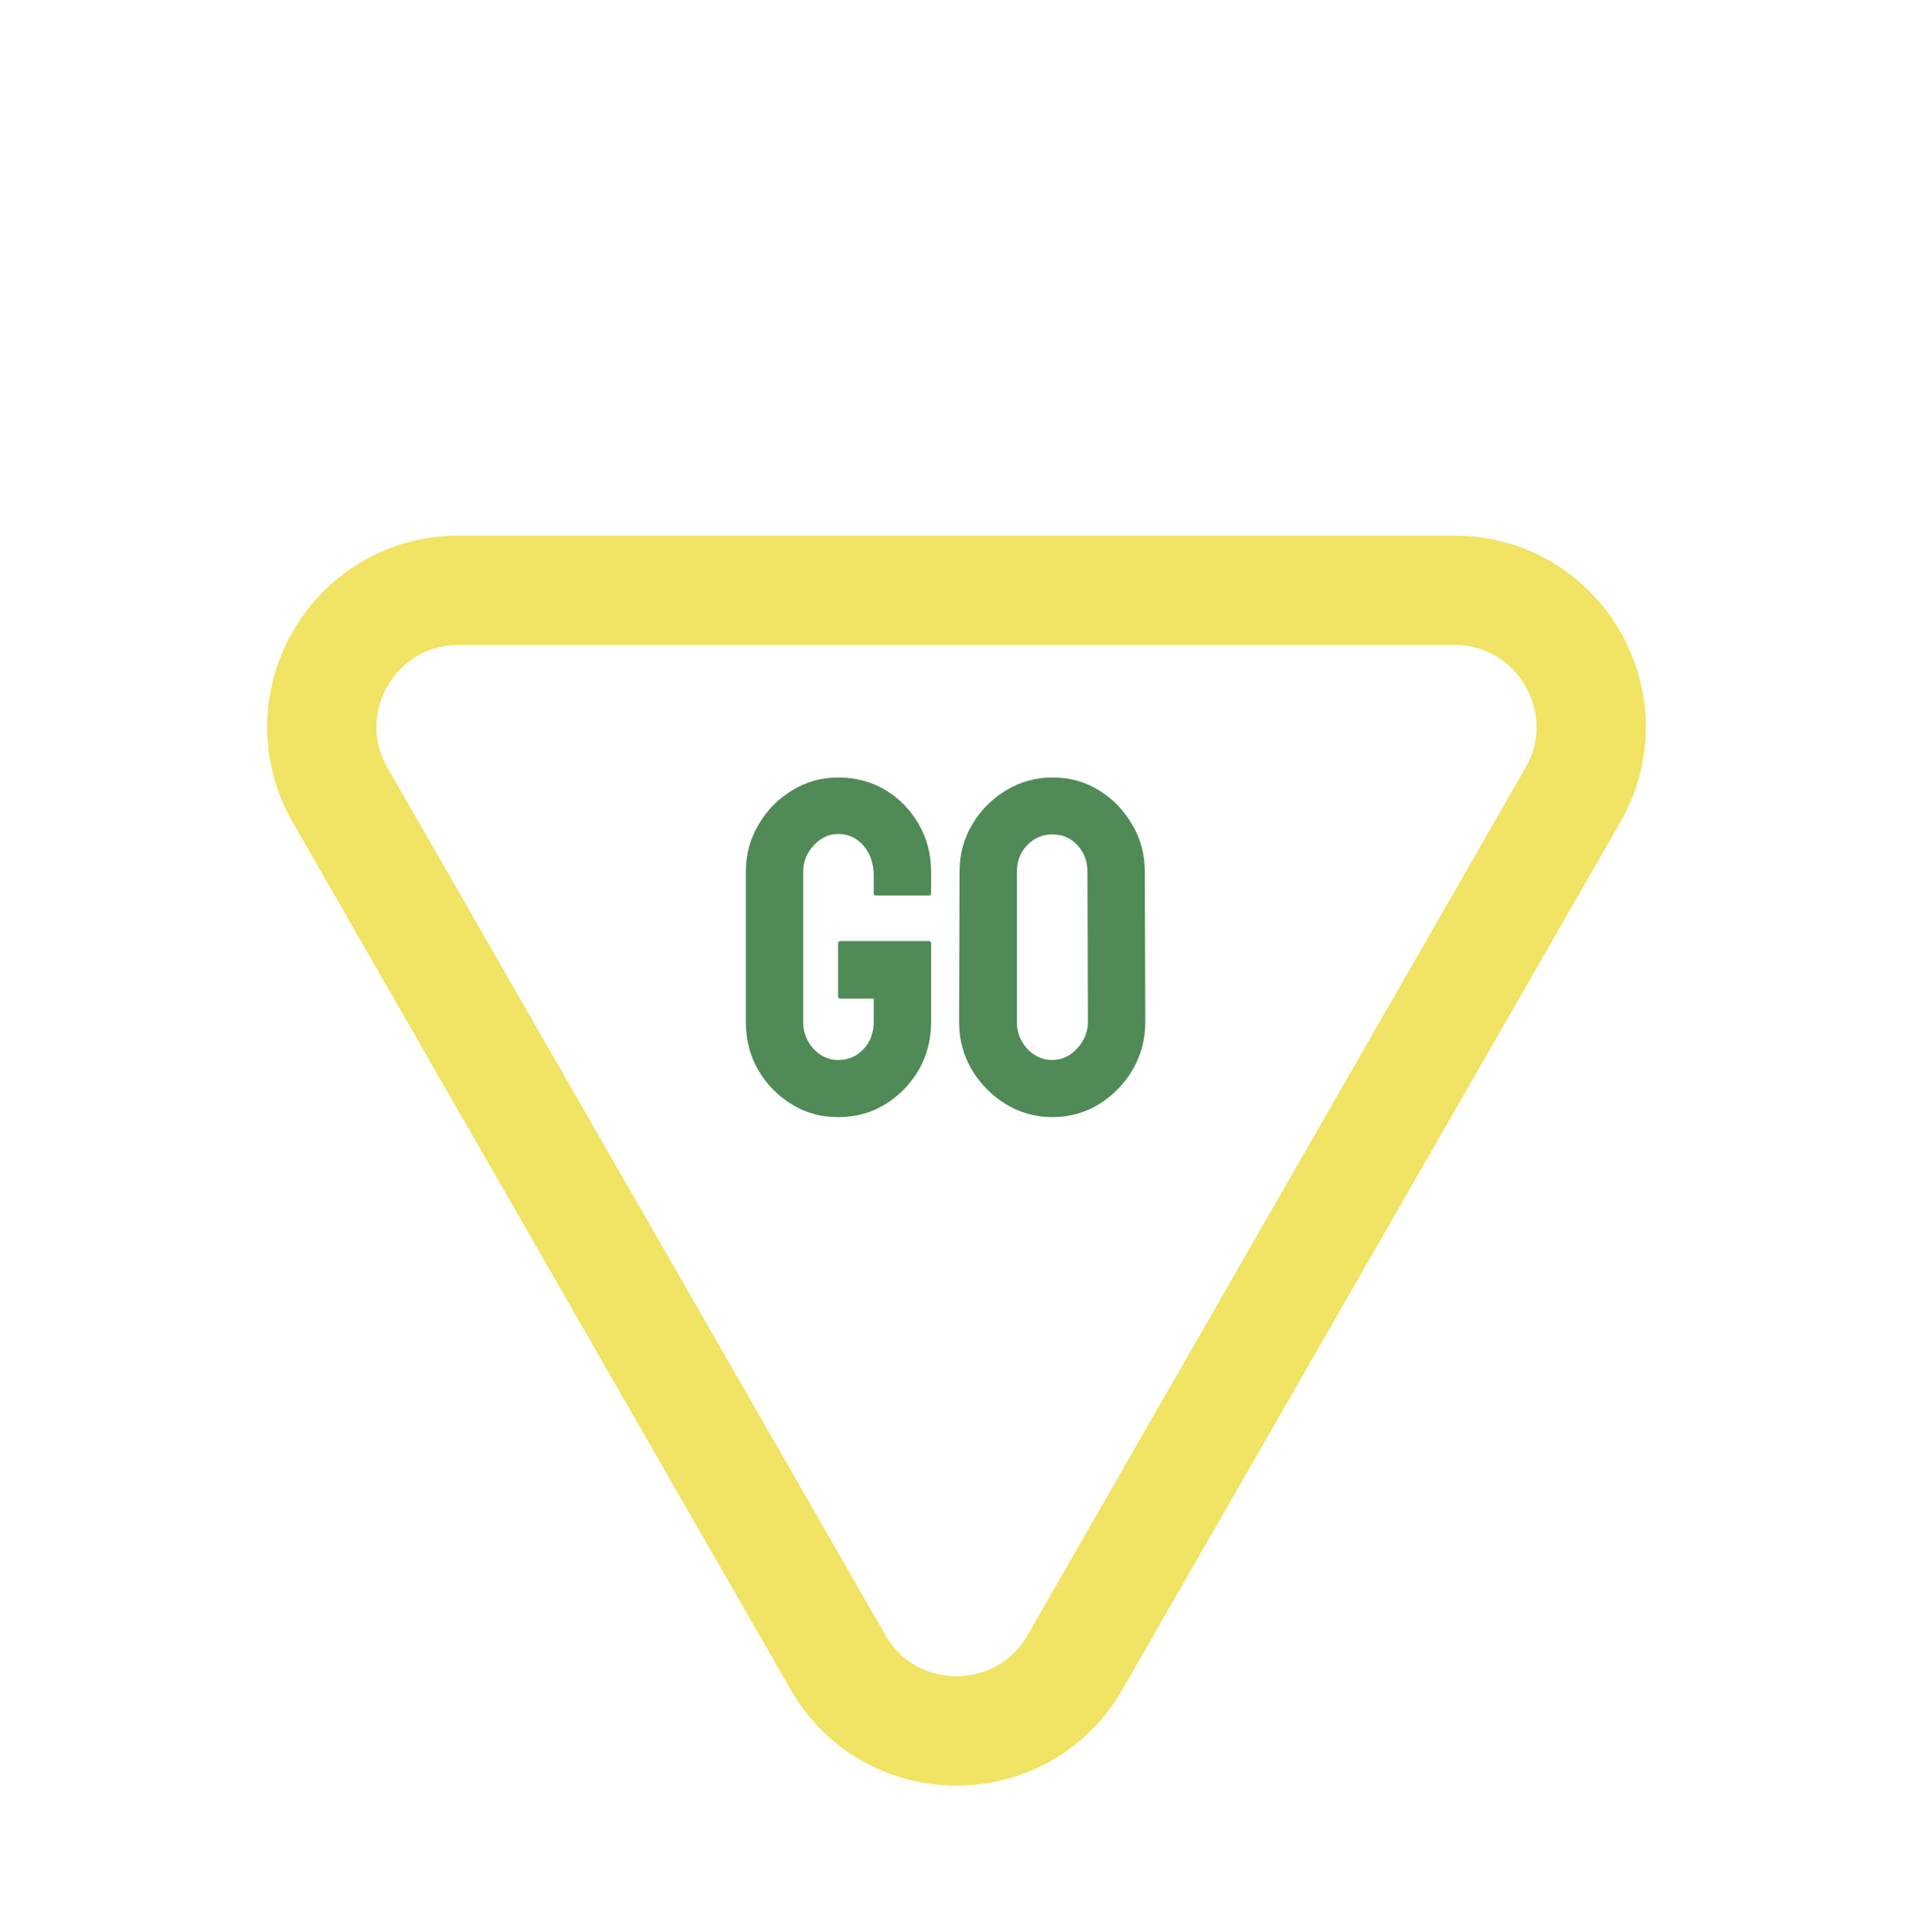 <svg width="210" height="212" viewBox="0 0 210 212" fill="none" xmlns="http://www.w3.org/2000/svg">
<g filter="url(#filter0_d_155_77)">
<path d="M123.211 179.408C115.138 193.463 94.862 193.463 86.789 179.408L32.134 84.237C24.094 70.238 34.2 52.779 50.344 52.779L159.656 52.779C175.8 52.779 185.906 70.238 177.866 84.237L123.211 179.408Z" fill="white"/>
<path d="M91.993 176.42L37.337 81.249C31.594 71.249 38.812 58.779 50.344 58.779L159.656 58.779C171.187 58.779 178.406 71.249 172.663 81.249L118.008 176.42C112.242 186.459 97.758 186.459 91.993 176.42Z" stroke="#F1E363" stroke-width="12"/>
</g>
<path d="M92.004 122.593C90.125 122.593 88.432 122.127 86.925 121.196C85.402 120.265 84.175 119.013 83.244 117.439C82.33 115.864 81.873 114.104 81.873 112.157V95.679C81.873 93.783 82.338 92.056 83.269 90.499C84.183 88.925 85.411 87.672 86.951 86.741C88.491 85.793 90.175 85.32 92.004 85.32C93.916 85.32 95.643 85.776 97.183 86.691C98.724 87.622 99.942 88.866 100.84 90.423C101.754 91.98 102.211 93.732 102.211 95.679V98.066C102.211 98.201 102.126 98.269 101.957 98.269H96.117C95.981 98.269 95.914 98.201 95.914 98.066V96.085C95.914 94.765 95.541 93.673 94.797 92.81C94.052 91.946 93.121 91.515 92.004 91.515C91.005 91.515 90.116 91.93 89.338 92.759C88.559 93.588 88.17 94.562 88.17 95.679V112.157C88.17 113.291 88.55 114.273 89.312 115.103C90.074 115.915 90.971 116.321 92.004 116.321C93.121 116.321 94.052 115.924 94.797 115.128C95.541 114.316 95.914 113.325 95.914 112.157V109.593H92.283C92.097 109.593 92.004 109.508 92.004 109.339V103.525C92.004 103.355 92.097 103.271 92.283 103.271H102.008C102.143 103.271 102.211 103.355 102.211 103.525V112.157C102.211 114.104 101.754 115.864 100.84 117.439C99.909 119.013 98.681 120.265 97.158 121.196C95.635 122.127 93.916 122.593 92.004 122.593ZM115.515 122.593C113.67 122.593 111.969 122.119 110.412 121.171C108.872 120.223 107.627 118.962 106.679 117.388C105.748 115.797 105.283 114.053 105.283 112.157L105.334 95.679C105.334 93.749 105.799 92.014 106.73 90.474C107.644 88.916 108.88 87.672 110.437 86.741C111.995 85.793 113.687 85.32 115.515 85.32C117.411 85.32 119.112 85.785 120.619 86.716C122.142 87.647 123.361 88.9 124.275 90.474C125.206 92.031 125.672 93.766 125.672 95.679L125.722 112.157C125.722 114.053 125.265 115.788 124.351 117.362C123.42 118.954 122.185 120.223 120.644 121.171C119.104 122.119 117.394 122.593 115.515 122.593ZM115.515 116.321C116.565 116.321 117.479 115.898 118.258 115.052C119.036 114.189 119.426 113.224 119.426 112.157L119.375 95.679C119.375 94.528 119.011 93.555 118.283 92.759C117.555 91.963 116.633 91.566 115.515 91.566C114.449 91.566 113.535 91.955 112.773 92.734C112.011 93.512 111.631 94.494 111.631 95.679V112.157C111.631 113.291 112.011 114.273 112.773 115.103C113.535 115.915 114.449 116.321 115.515 116.321Z" fill="#4F8A57"/>
<defs>
<filter id="filter0_d_155_77" x="19.913" y="49.379" width="170.174" height="155.97" filterUnits="userSpaceOnUse" color-interpolation-filters="sRGB">
<feFlood flood-opacity="0" result="BackgroundImageFix"/>
<feColorMatrix in="SourceAlpha" type="matrix" values="0 0 0 0 0 0 0 0 0 0 0 0 0 0 0 0 0 0 127 0" result="hardAlpha"/>
<feOffset dy="6"/>
<feGaussianBlur stdDeviation="4.7"/>
<feComposite in2="hardAlpha" operator="out"/>
<feColorMatrix type="matrix" values="0 0 0 0 0 0 0 0 0 0 0 0 0 0 0 0 0 0 0.25 0"/>
<feBlend mode="normal" in2="BackgroundImageFix" result="effect1_dropShadow_155_77"/>
<feBlend mode="normal" in="SourceGraphic" in2="effect1_dropShadow_155_77" result="shape"/>
</filter>
</defs>
</svg>
